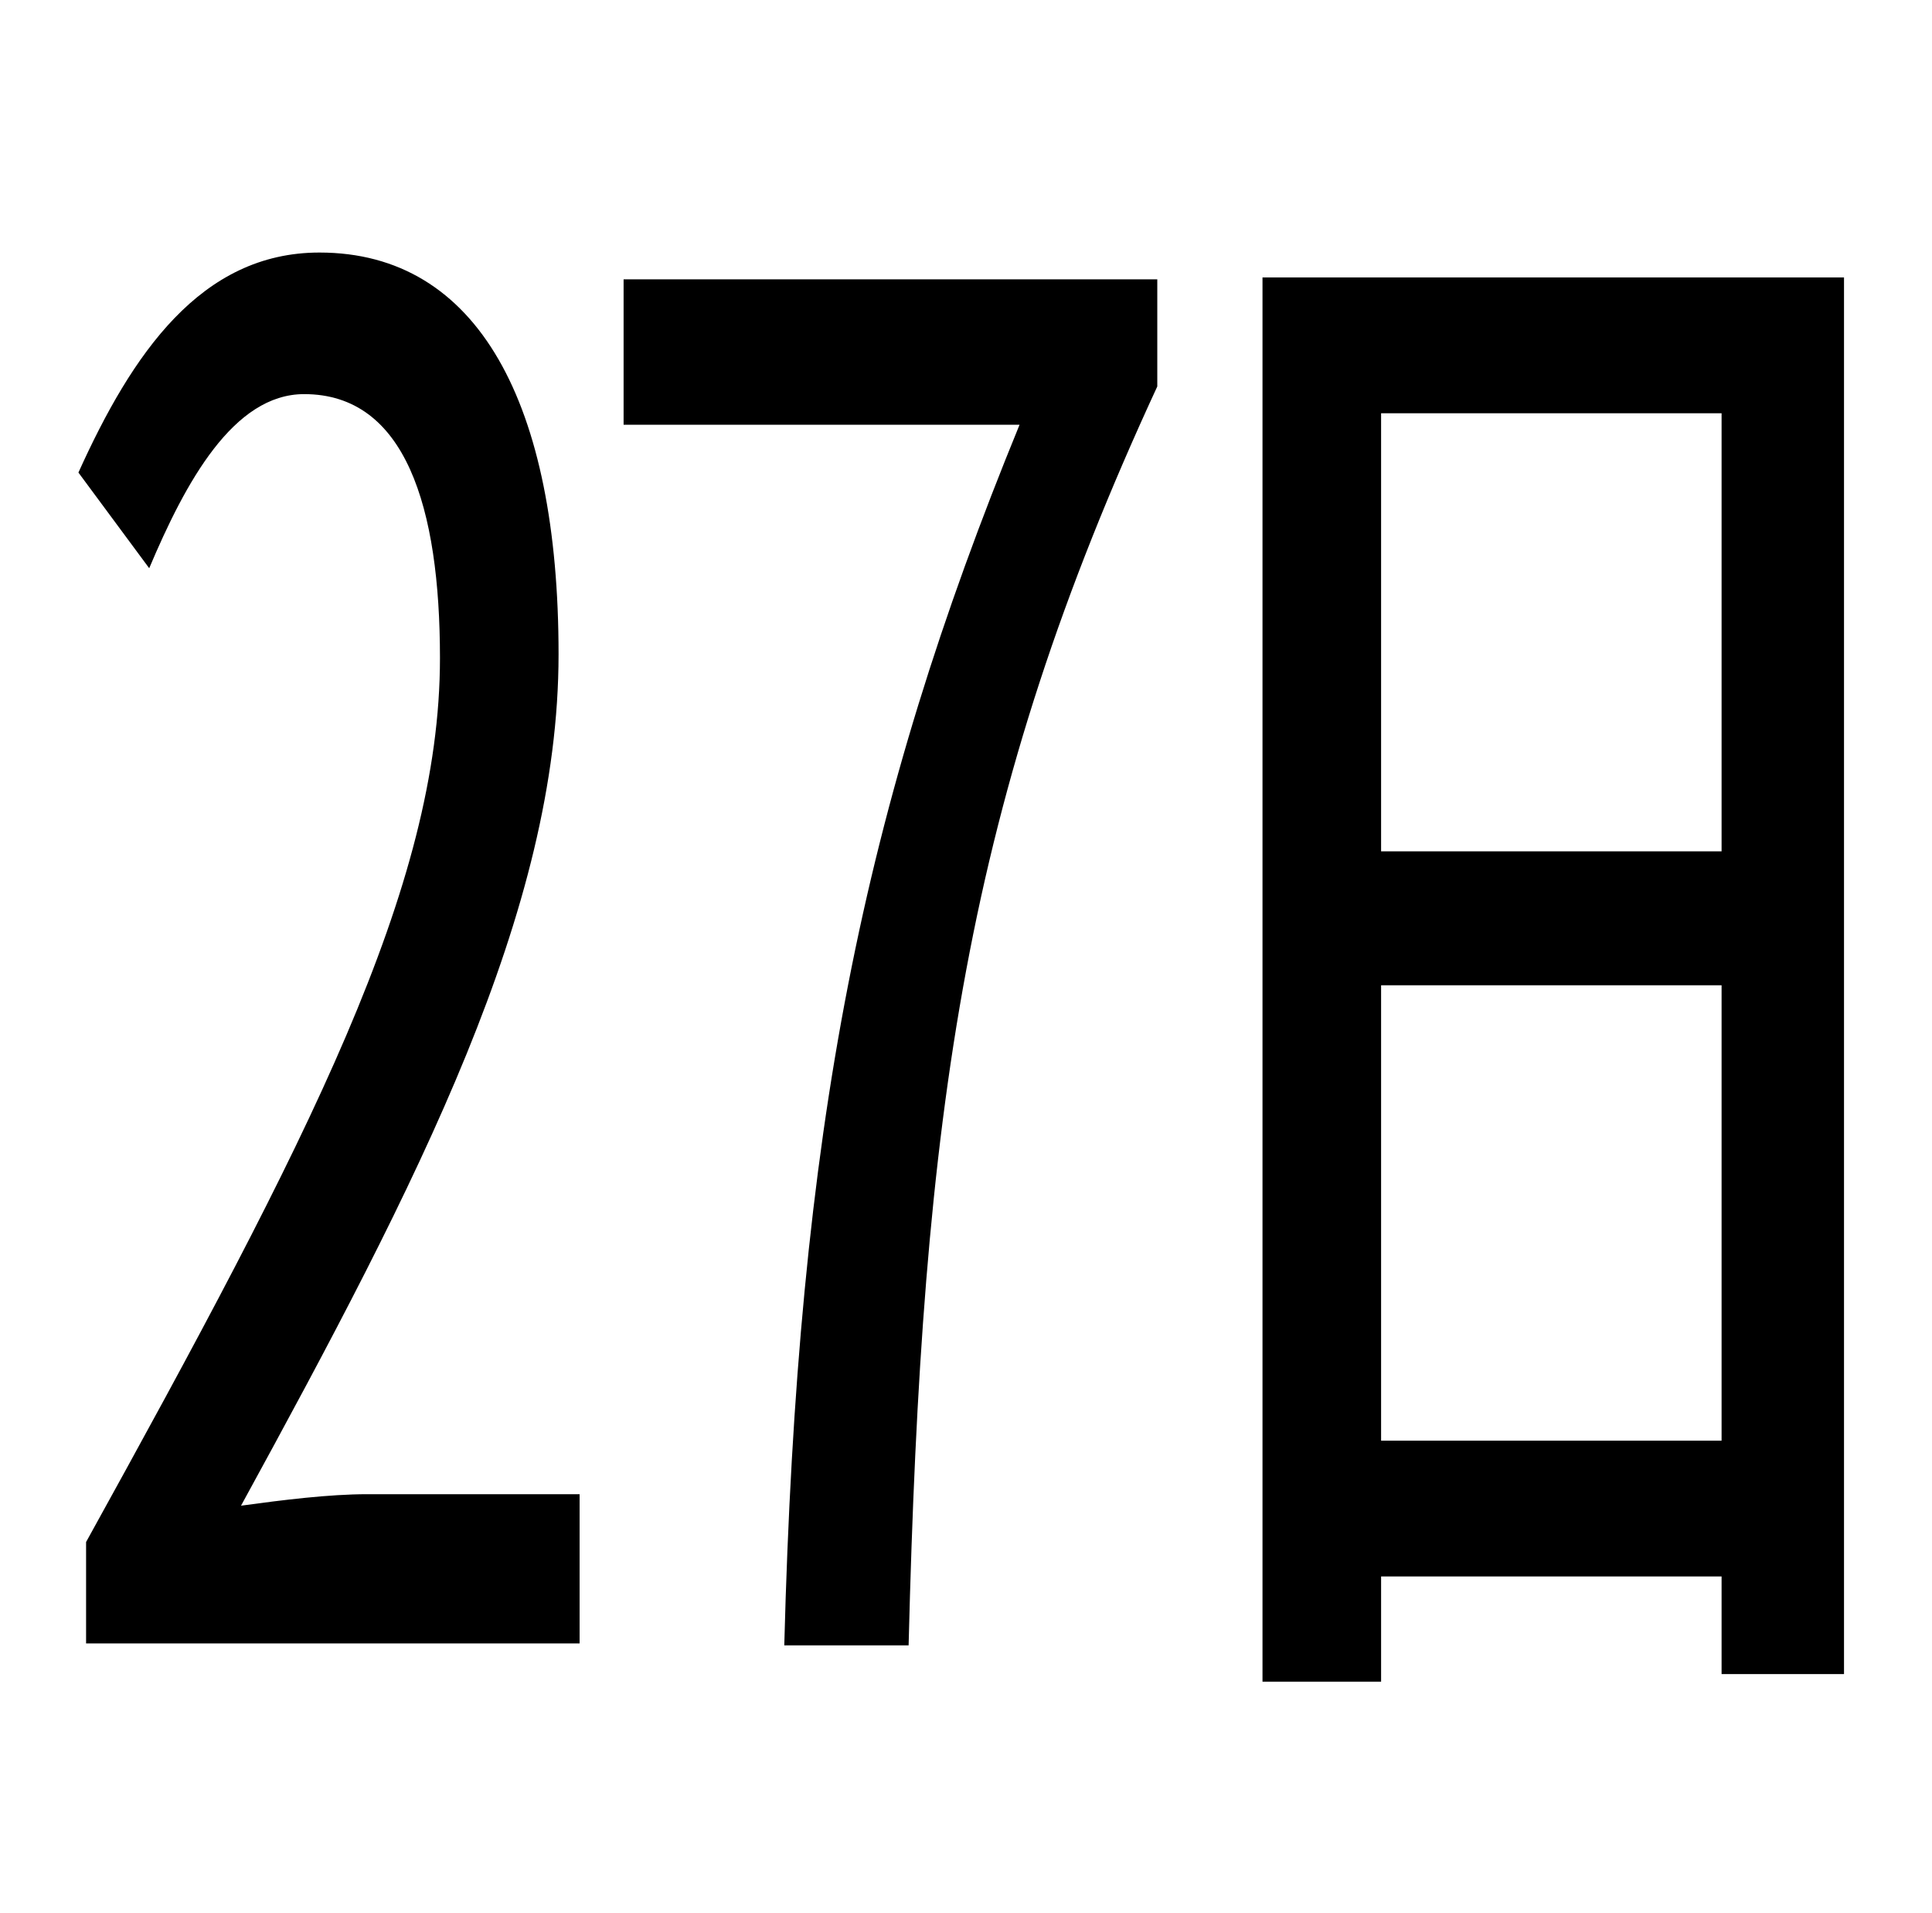 <?xml version="1.0" standalone="no"?>
<!DOCTYPE svg PUBLIC "-//W3C//DTD SVG 1.1//EN" "http://www.w3.org/Graphics/SVG/1.1/DTD/svg11.dtd" >
<svg xmlns="http://www.w3.org/2000/svg" xmlns:xlink="http://www.w3.org/1999/xlink" version="1.1" viewBox="-10 0 1010 1000">
   <path fill="currentColor"
d="M68 297l-37 -50c28 -62 64 -115 126 -115c83 0 125 79 125 210c0 134 -73 275 -166 445c22 -3 46 -6 66 -6h111v78h-258v-53c116 -210 185 -342 185 -462c0 -79 -18 -138 -71 -138c-37 0 -62 46 -81 91zM316 222v-76h279v56c-100 216 -123 378 -130 658h-65
c7 -270 41 -438 123 -638h-207zM712 753h178v-238h-178v238zM890 216h-178v229h178v-229zM650 145h304v730h-64v-51h-178v55h-62v-734z" />
</svg>
